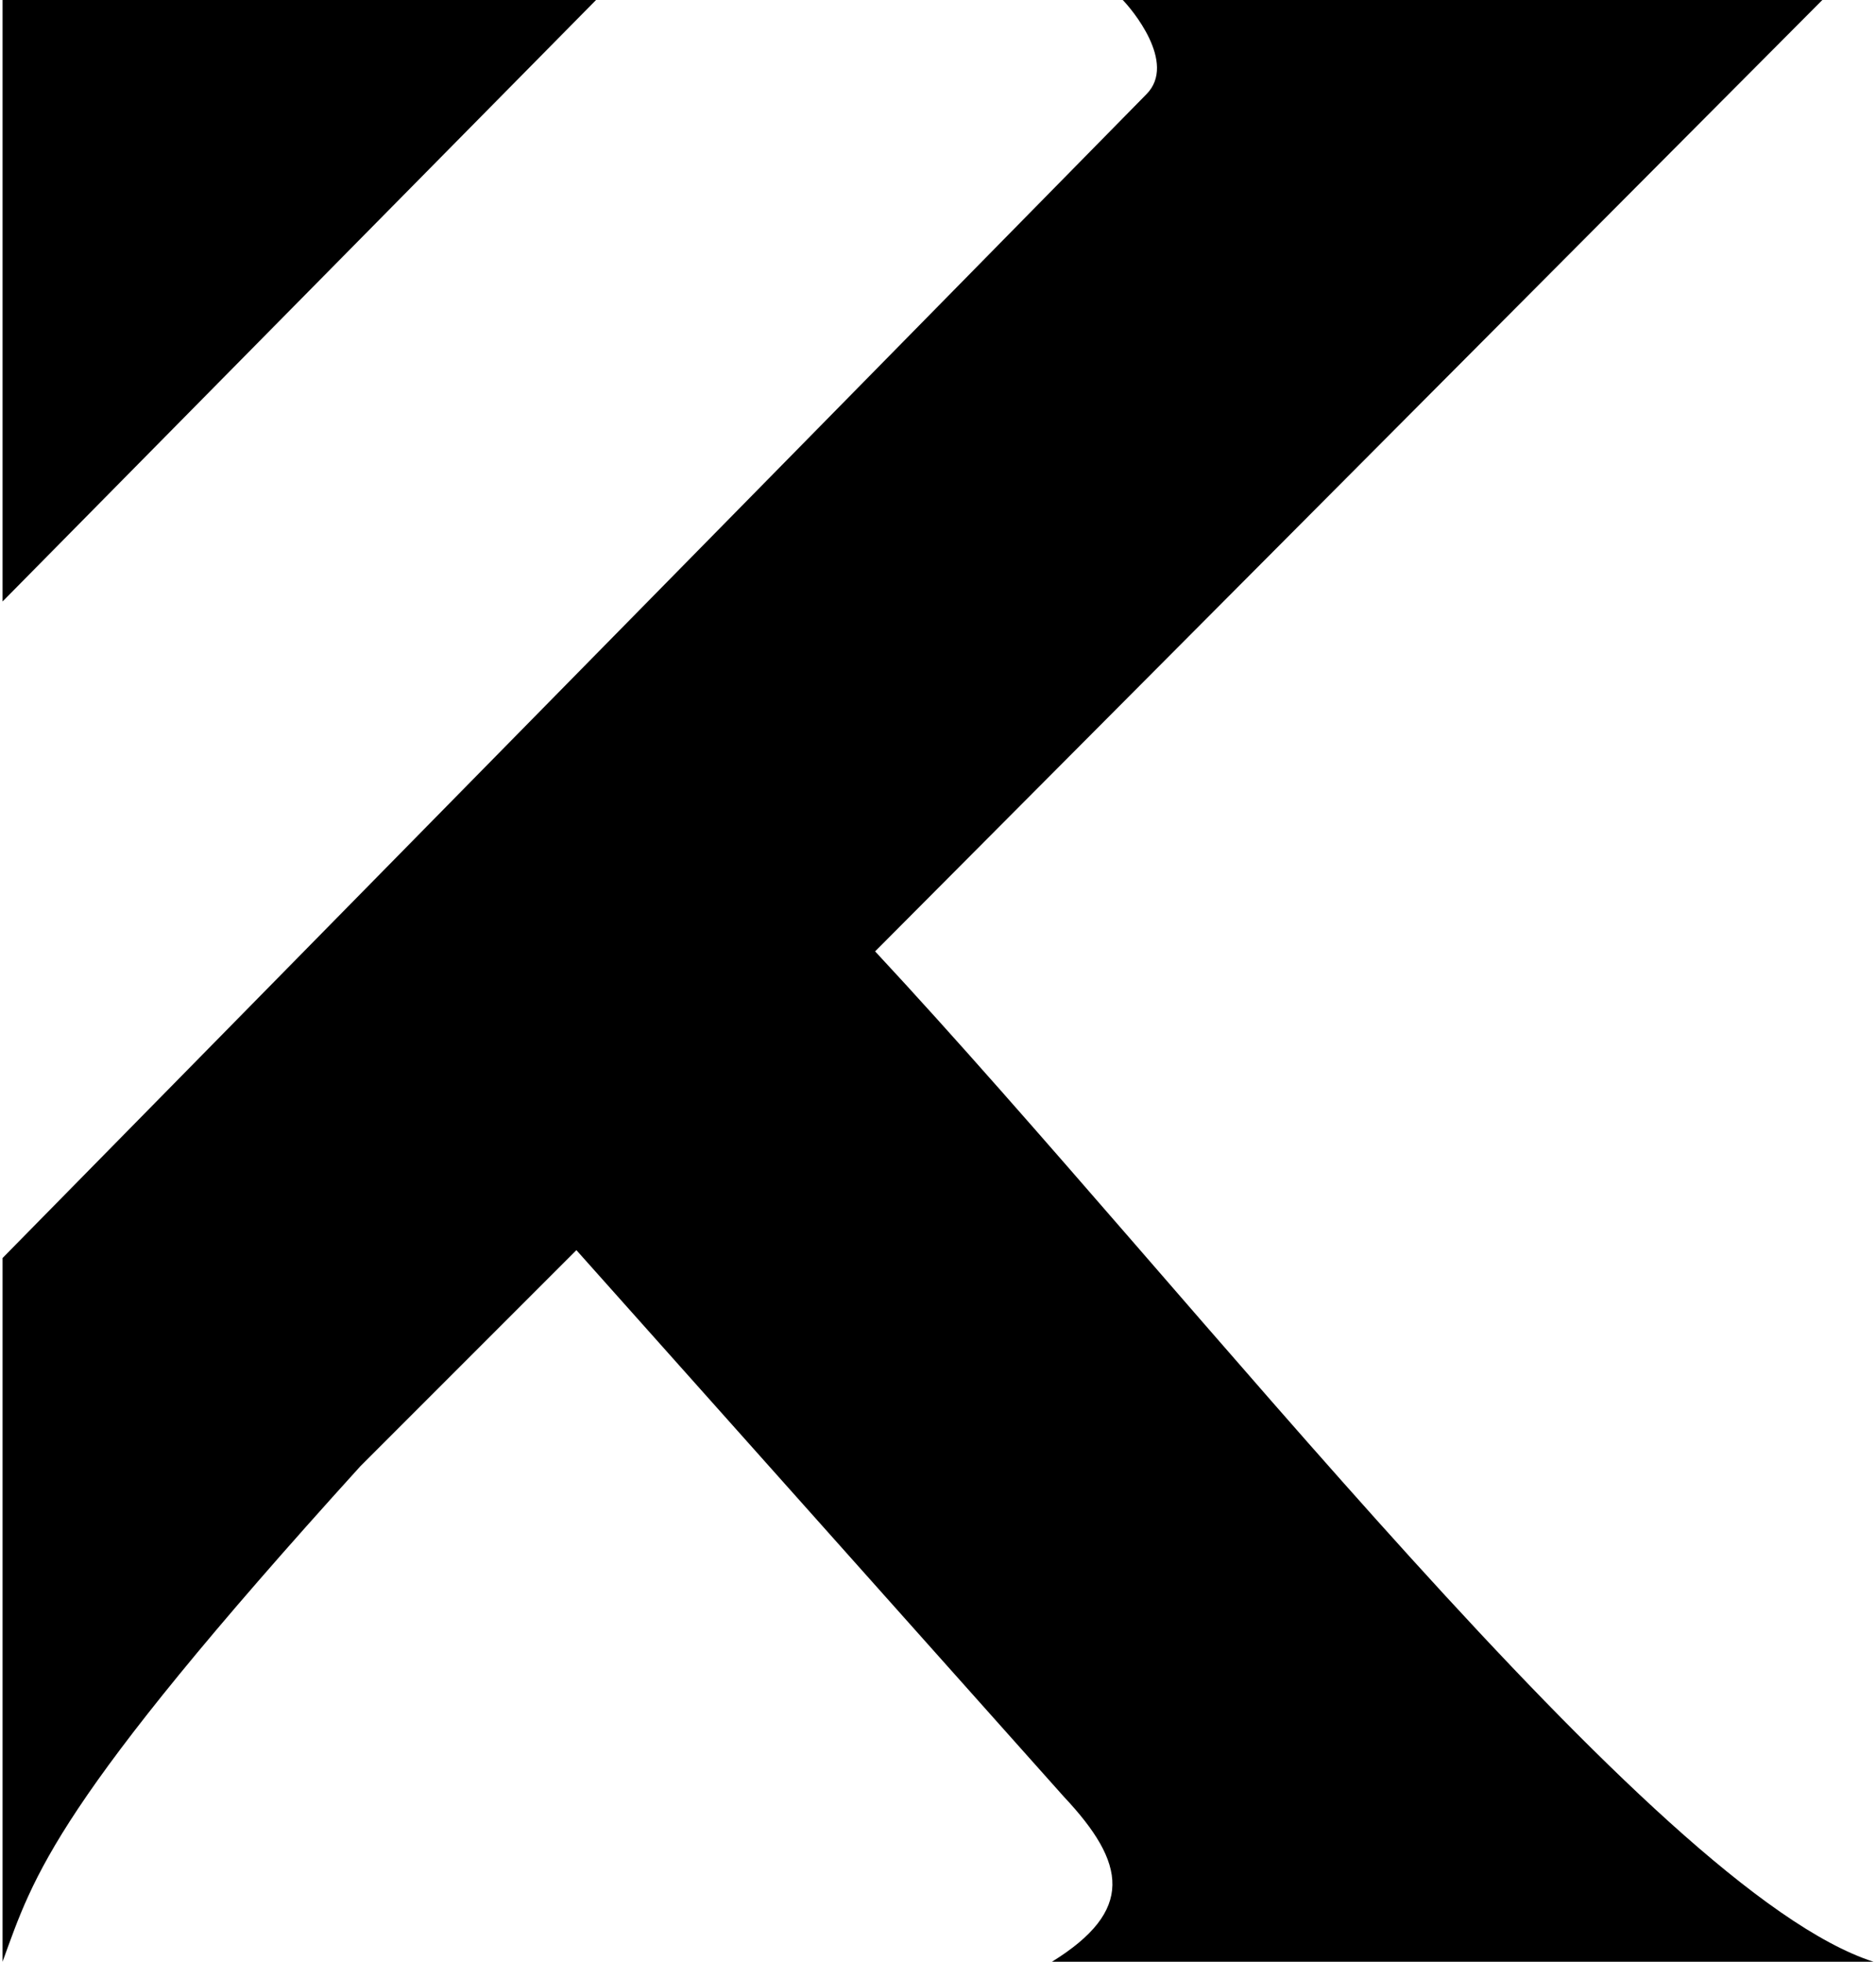 <?xml version="1.0" encoding="UTF-8"?>
<!DOCTYPE svg PUBLIC "-//W3C//DTD SVG 1.1//EN" "http://www.w3.org/Graphics/SVG/1.1/DTD/svg11.dtd">
<!-- Creator: CorelDRAW -->
<svg xmlns="http://www.w3.org/2000/svg" xml:space="preserve" width="220px" height="230px" version="1.1" style="shape-rendering:geometricPrecision; text-rendering:geometricPrecision; image-rendering:optimizeQuality; fill-rule:evenodd; clip-rule:evenodd"
viewBox="0 0 4.76 4.99"
 xmlns:xlink="http://www.w3.org/1999/xlink"
 xmlns:xodm="http://www.corel.com/coreldraw/odm/2003">
 <defs>
  <style type="text/css">
   <![CDATA[
    .fil0 {fill:black}
   ]]>
  </style>
 </defs>
 <g id="Camada_x0020_1">
  <path class="fil0" d="M0 1.53l0 -1.53 1.51 0 -1.51 1.53zm2.22 0.89c0.81,0.87 1.98,2.39 2.54,2.57l-2.09 0c0.21,-0.13 0.19,-0.25 0.03,-0.42l-1.24 -1.39 -0.55 0.55c-0.78,0.86 -0.83,1.04 -0.91,1.26 0,-0.6 0,-1.19 0,-1.79l2.91 -2.96c0.08,-0.08 -0.04,-0.22 -0.06,-0.24l1.78 0 -2.41 2.42z"/>
 </g>
</svg>
